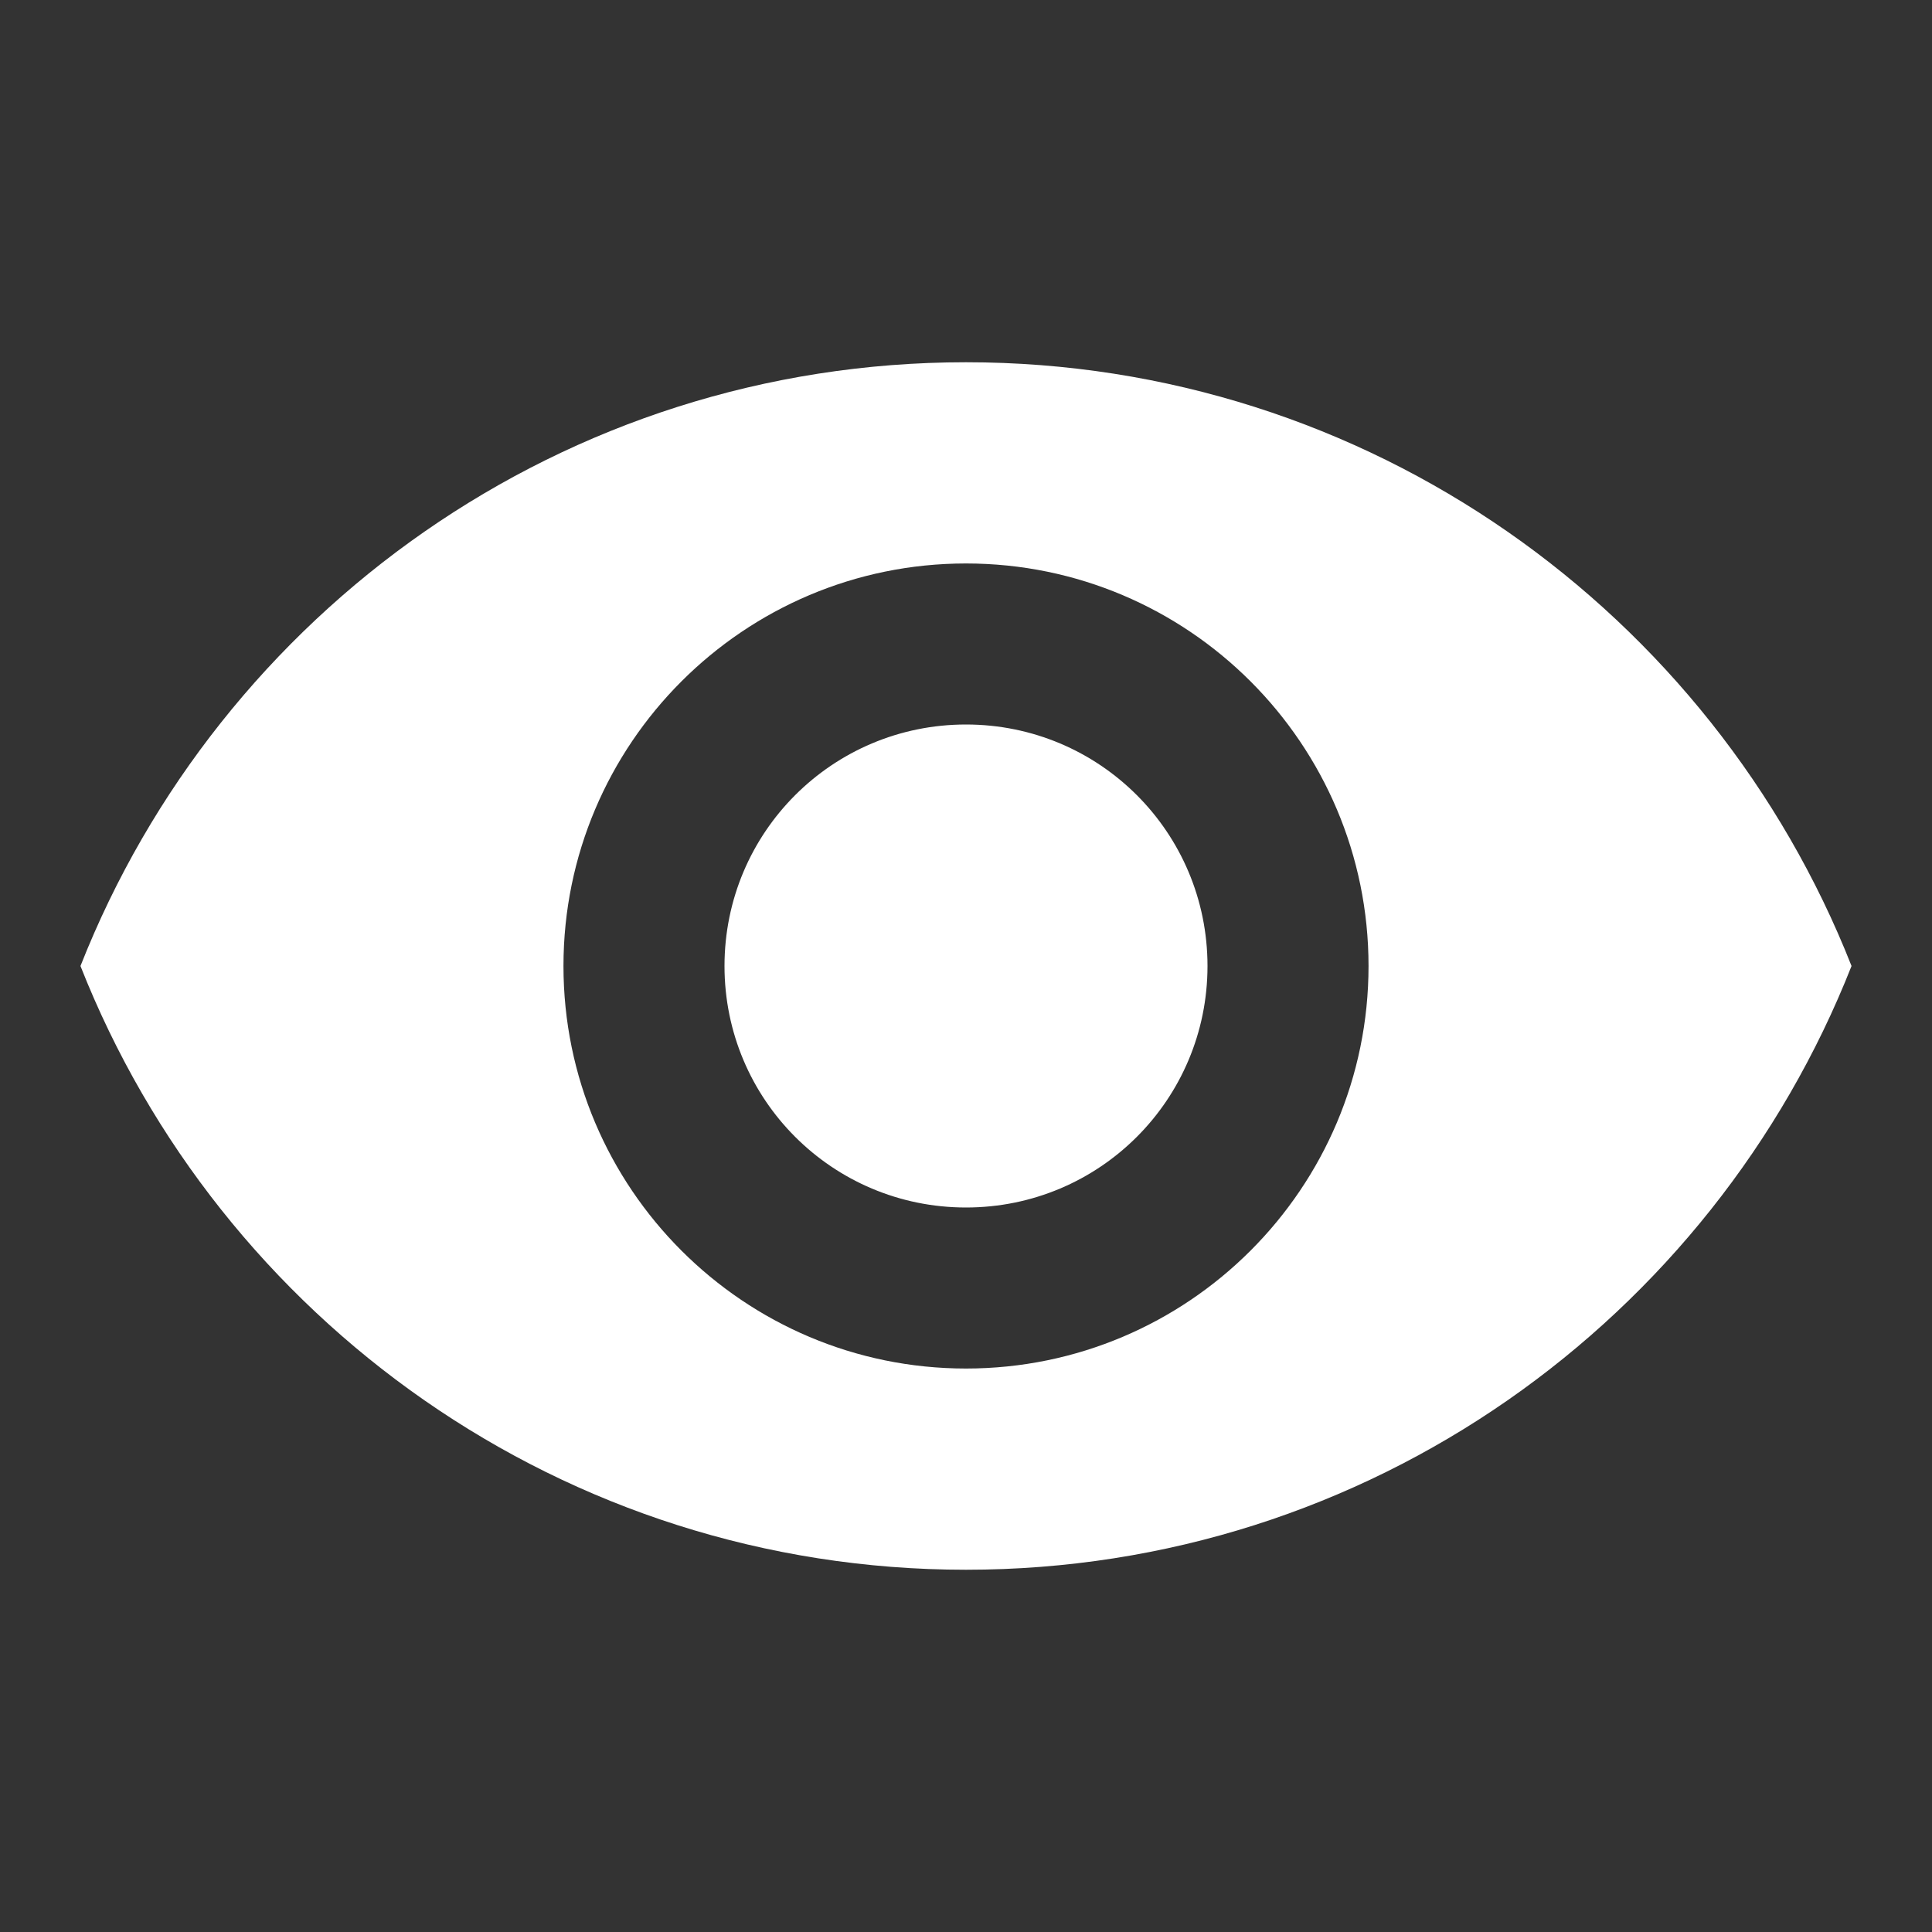 <svg width="20" height="20" viewBox="0 0 20 20" fill="none" xmlns="http://www.w3.org/2000/svg">
<rect x="0" y="0" width="20" height="20" fill="#333333" stroke="none"/>
<path d="M10 3.75C5.833 3.75 2.275 6.342 0.833 10C2.275 13.658 5.833 16.25 10 16.25C14.167 16.25 17.725 13.658 19.167 10C17.725 6.342 14.167 3.75 10 3.75ZM10 14.167C7.7 14.167 5.833 12.3 5.833 10C5.833 7.7 7.7 5.833 10 5.833C12.3 5.833 14.167 7.7 14.167 10C14.167 12.3 12.3 14.167 10 14.167ZM10 7.5C8.617 7.5 7.5 8.617 7.5 10C7.5 11.383 8.617 12.5 10 12.5C11.383 12.5 12.5 11.383 12.5 10C12.5 8.617 11.383 7.5 10 7.5Z" fill="white"/>
</svg>
